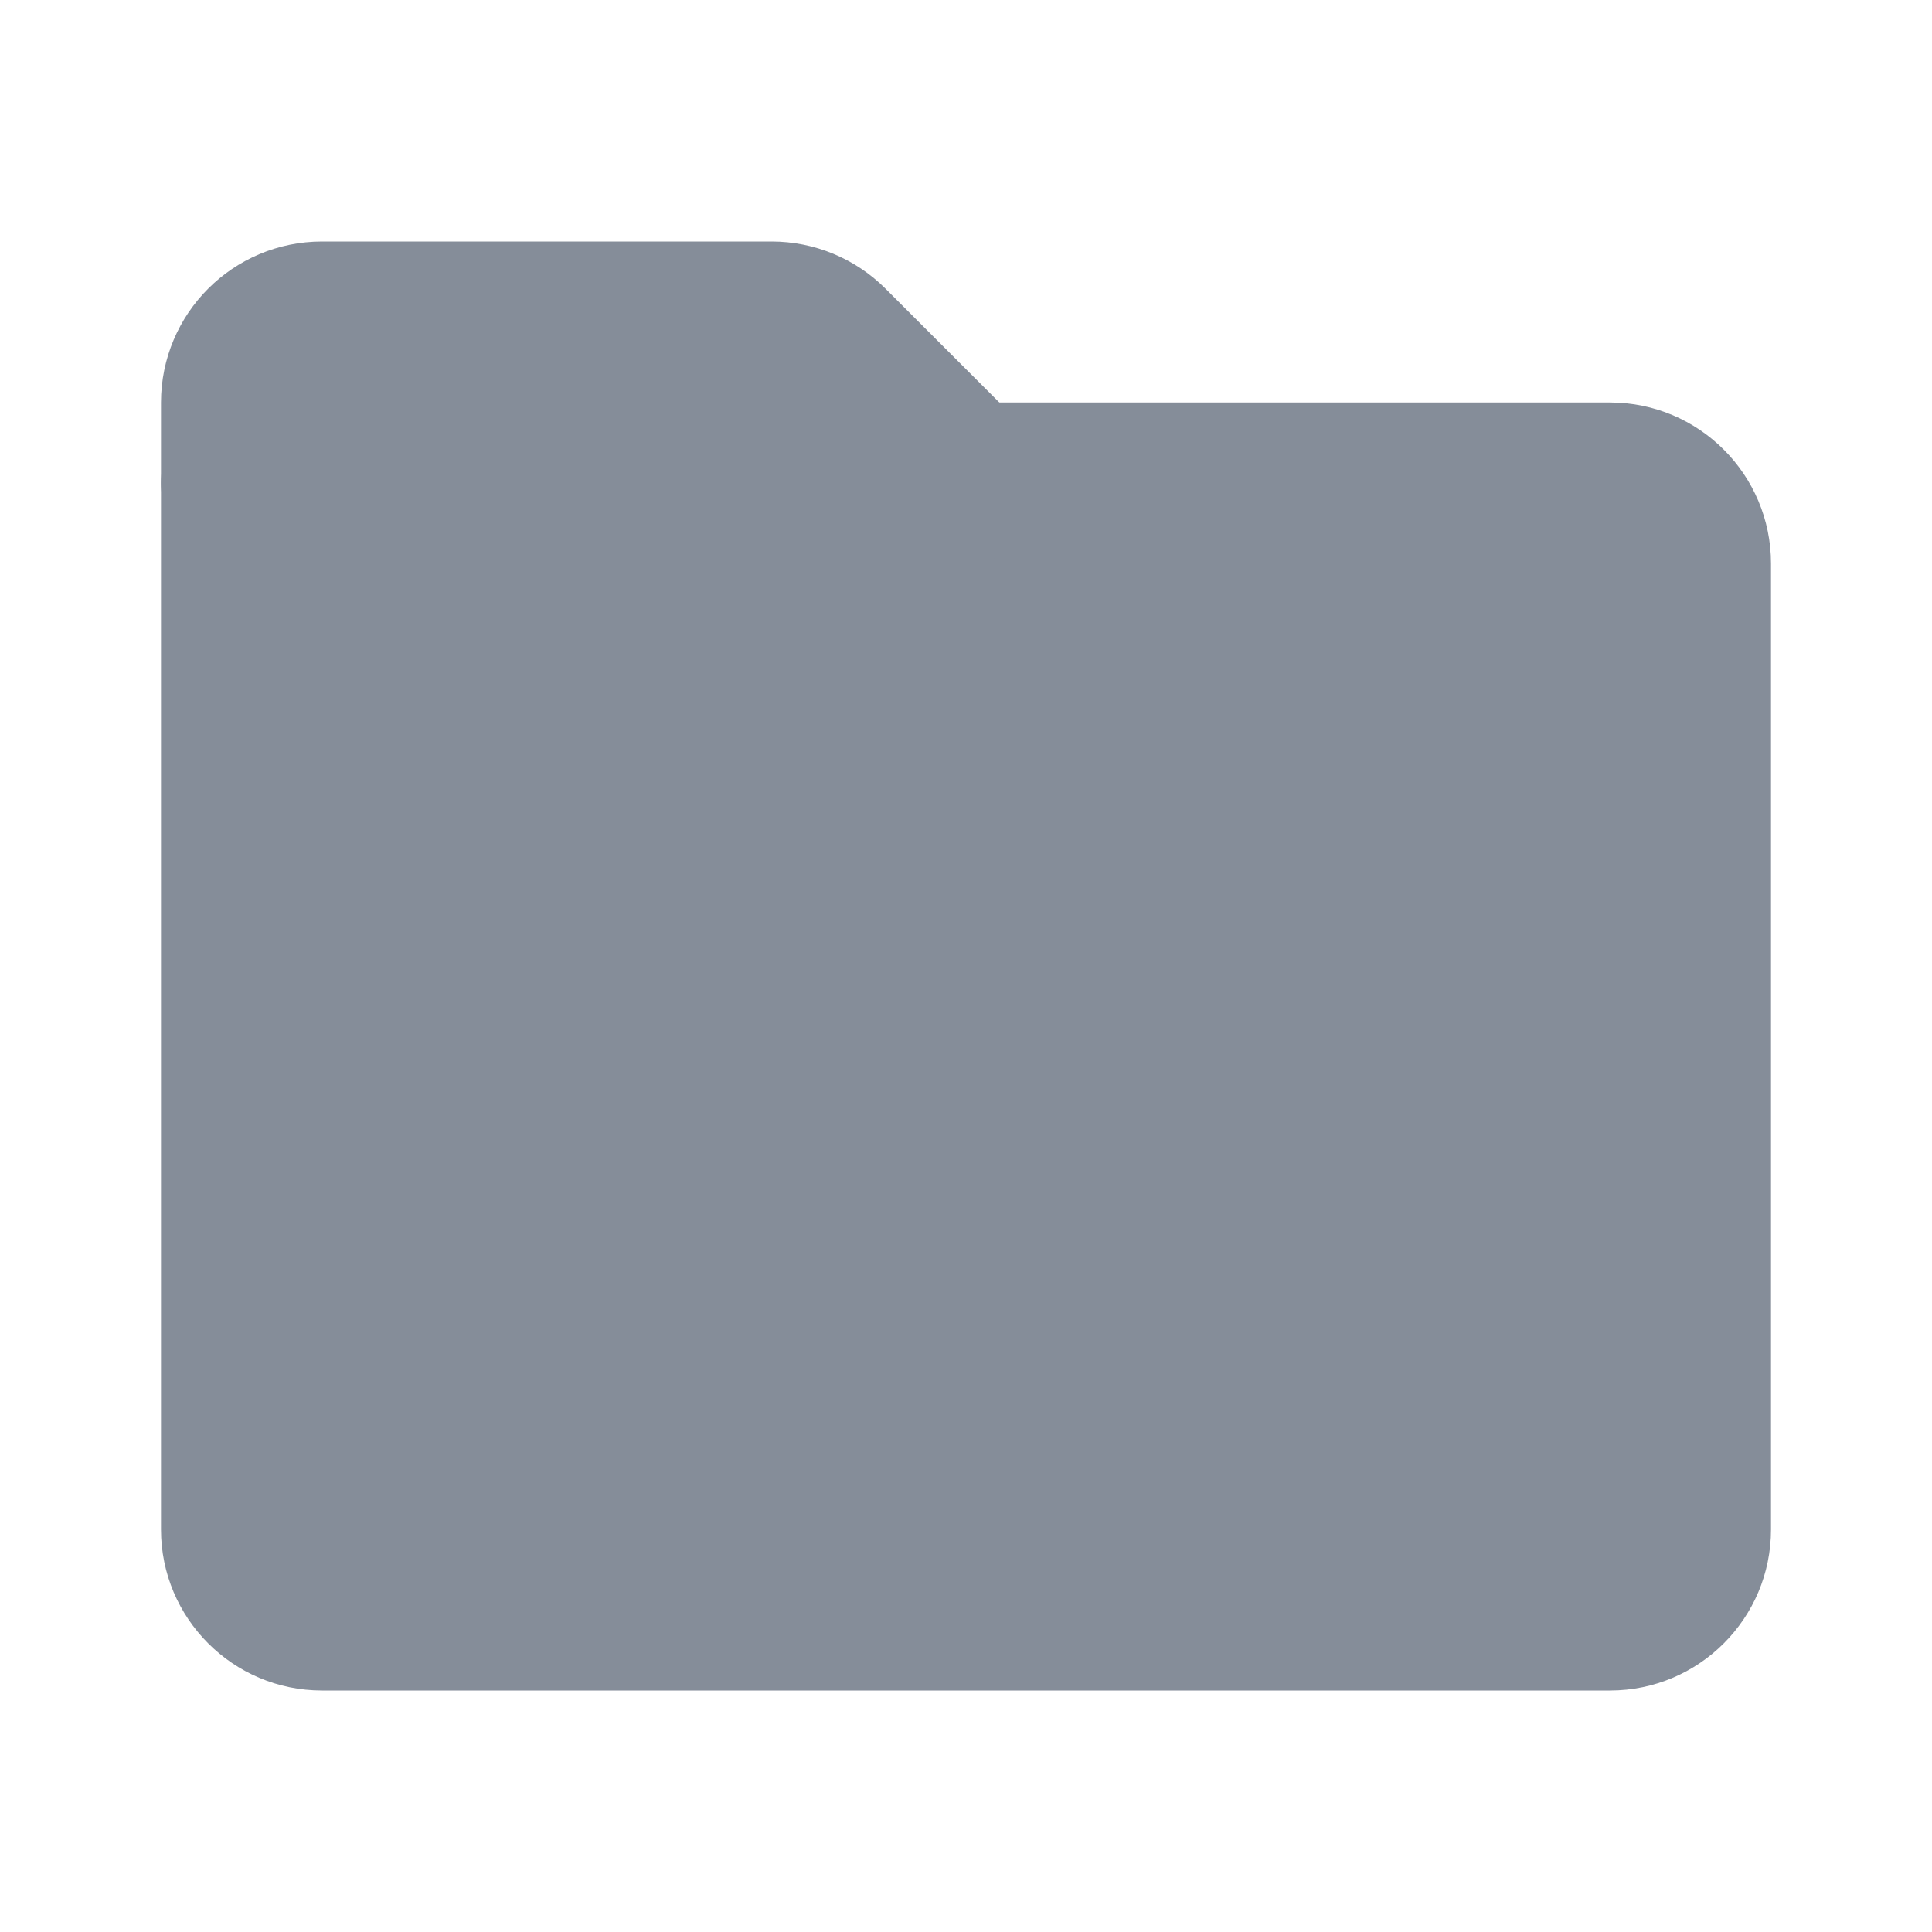 <svg width="18" height="18" viewBox="0 0 18 18" fill="none" xmlns="http://www.w3.org/2000/svg">
<path d="M3 15L15 15C15.414 15 15.75 14.664 15.75 14.25L15.75 5.25C15.75 4.836 15.414 4.5 15 4.5L2.25 4.5L2.25 14.25C2.25 14.664 2.586 15 3 15Z" fill="#858D99"/>
<path d="M15 15V14.25V15ZM3 15L3 15.75L3 15ZM2.25 14.25H3H2.25ZM2.25 4.5L2.25 3.75C2.051 3.75 1.86 3.829 1.72 3.97C1.579 4.11 1.5 4.301 1.5 4.5L2.25 4.5ZM15 4.5V3.75V4.5ZM15.75 5.25L16.5 5.25V5.25L15.75 5.25ZM15.75 14.25H15H15.75ZM15 14.25L3 14.25L3 15.75L15 15.75L15 14.25ZM3 14.25L3 4.5L1.5 4.5L1.5 14.25H3ZM2.25 5.25L15 5.25V3.75L2.25 3.75L2.25 5.25ZM15 5.25V5.25L16.5 5.25C16.5 4.422 15.828 3.75 15 3.75V5.25ZM3 14.25H1.5C1.5 15.078 2.172 15.75 3 15.75L3 14.25ZM15 15.75C15.828 15.75 16.5 15.078 16.5 14.25H15L15 15.75ZM15 5.25L15 14.25H16.5L16.5 5.25L15 5.25Z" fill="#858D99"/>
<path d="M7.72 3.22L9 4.5H2.25V3.75C2.25 3.336 2.586 3 3 3H7.189C7.388 3 7.579 3.079 7.72 3.22Z" fill="#858D99" stroke="#858D99" stroke-width="1.5" stroke-linecap="round" stroke-linejoin="round"/>
</svg>
